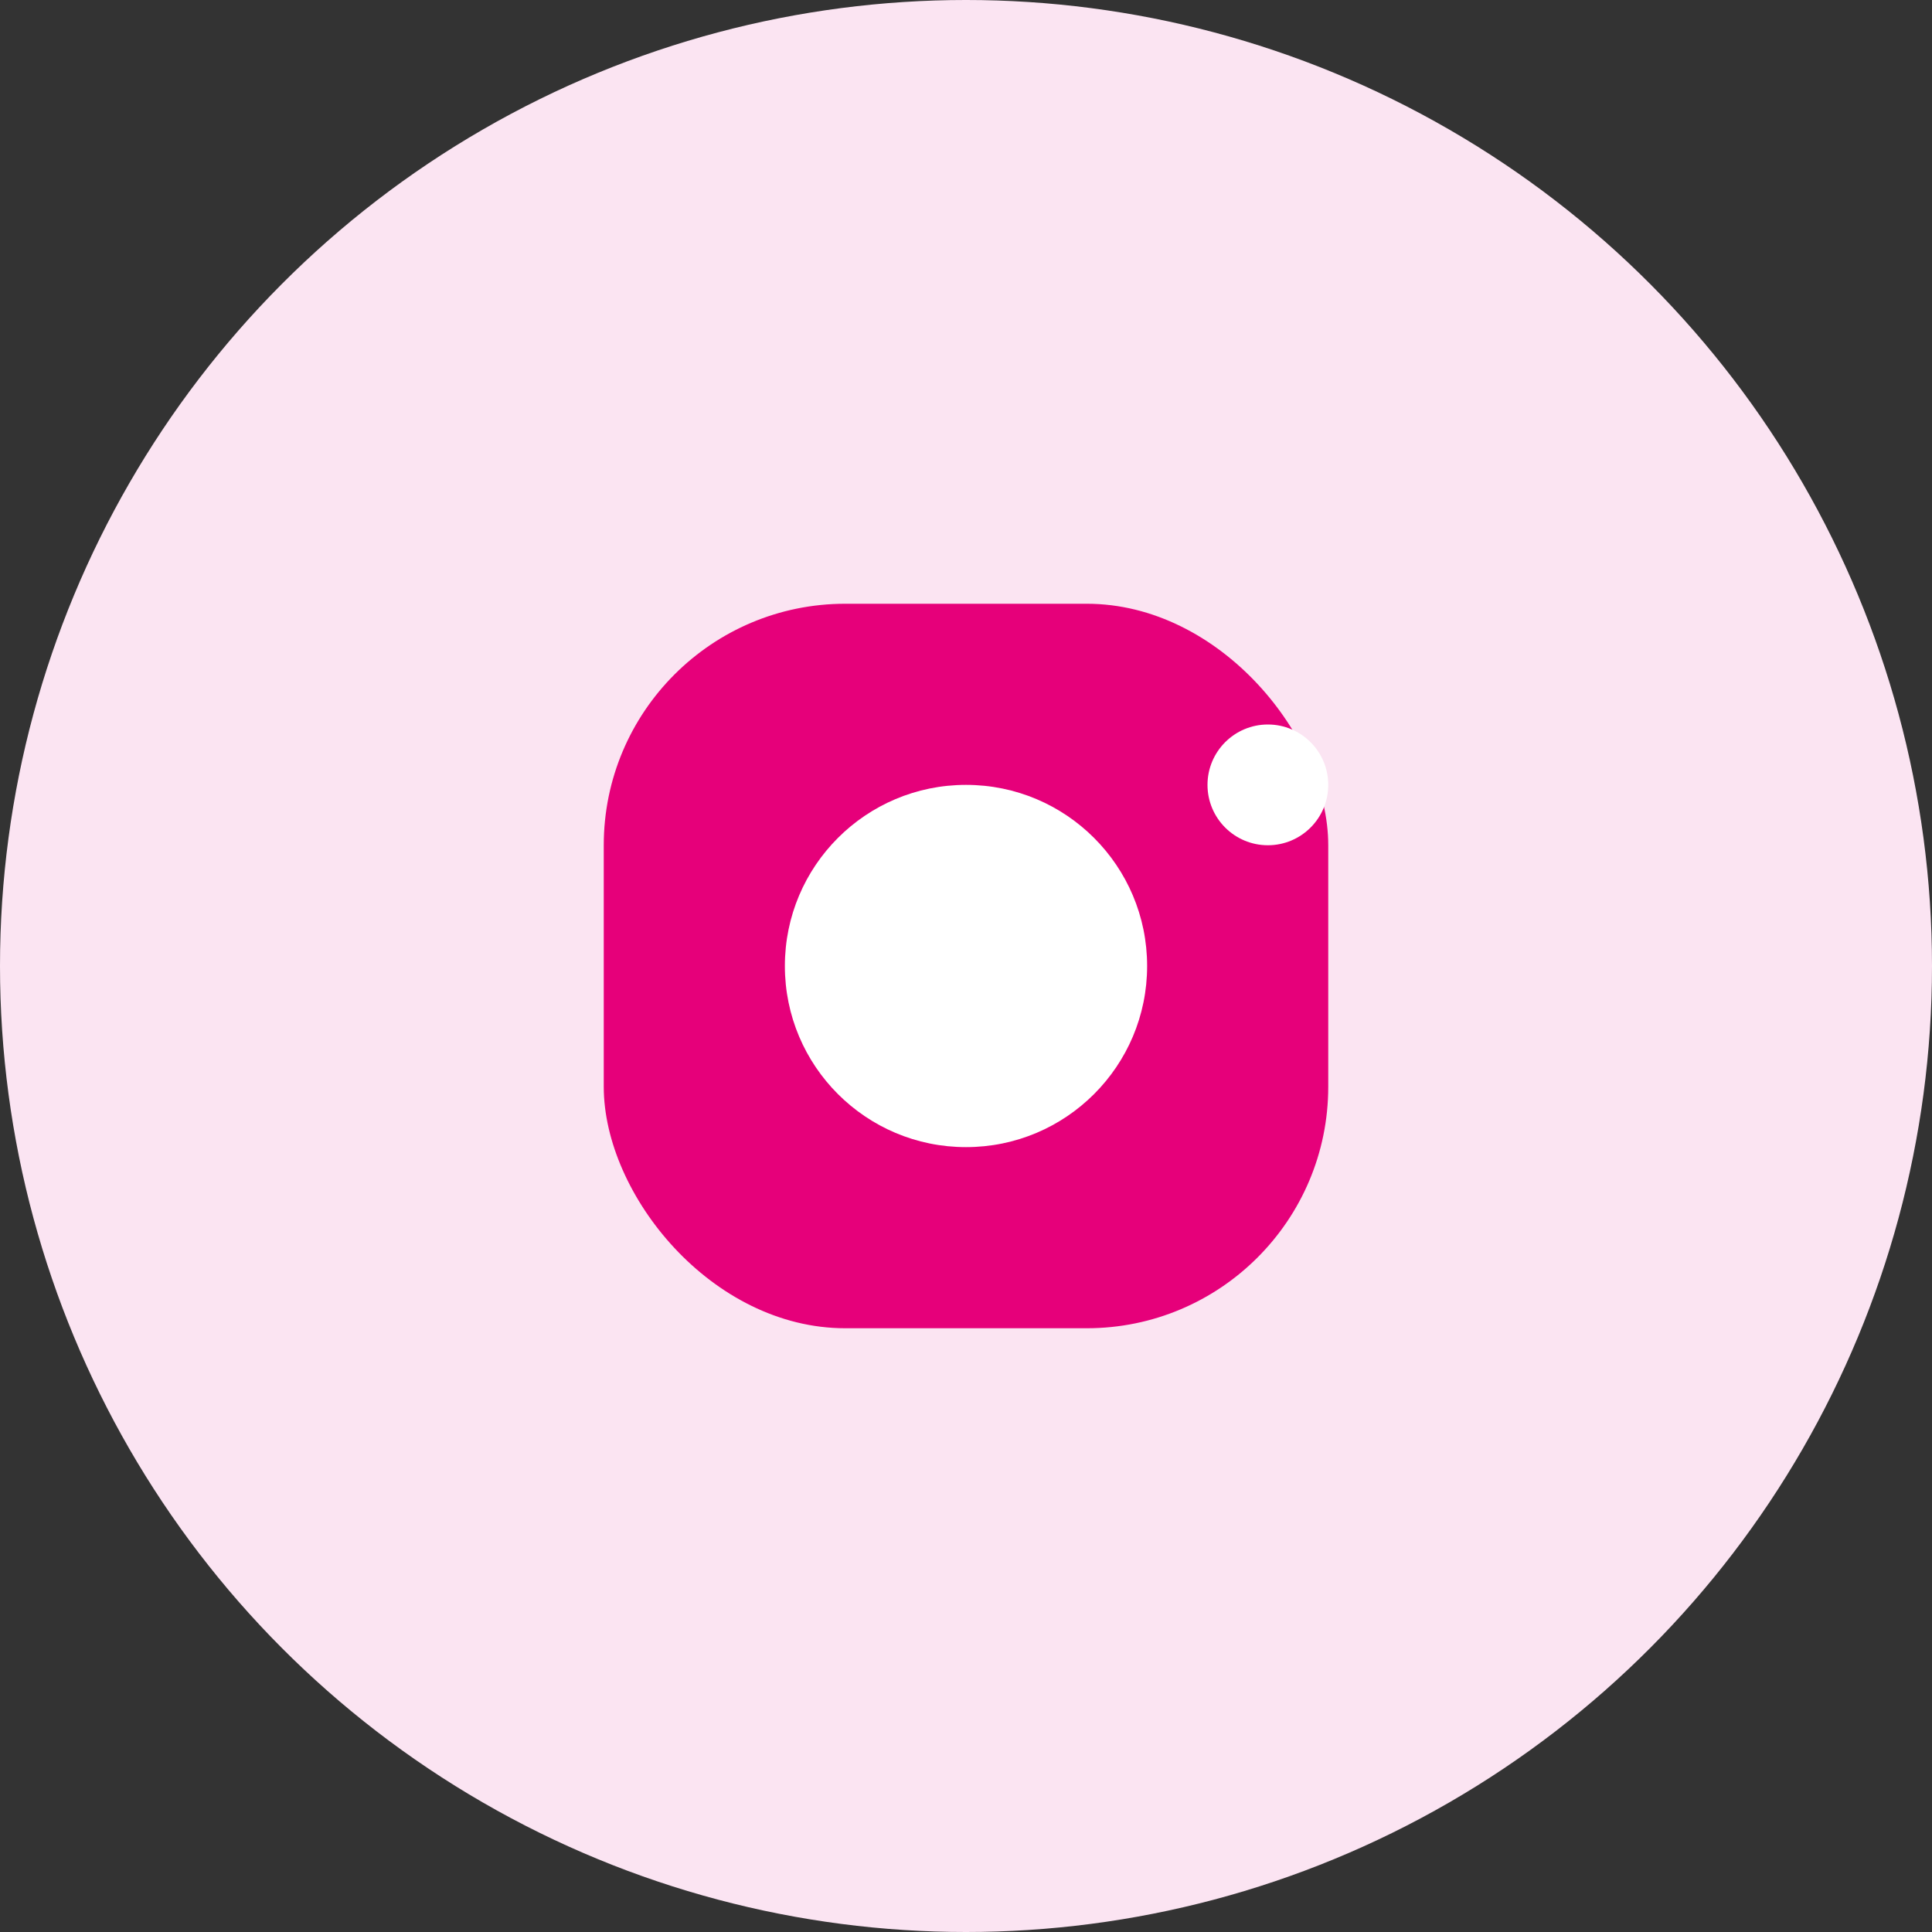 <svg width="32" height="32" viewBox="0 0 32 32" fill="none" xmlns="http://www.w3.org/2000/svg">
  <rect x="0" y="0" width="32" height="32" fill="#333333" stroke="none"/>
  <circle cx="16" cy="16" r="16" fill="#fbe4f2"/>
  <rect x="10" y="10" width="12" height="12" rx="4" fill="#e6007a"/>
  <circle cx="16" cy="16" r="3" fill="#fff"/>
  <circle cx="21" cy="13" r="1" fill="#fff"/>
</svg> 